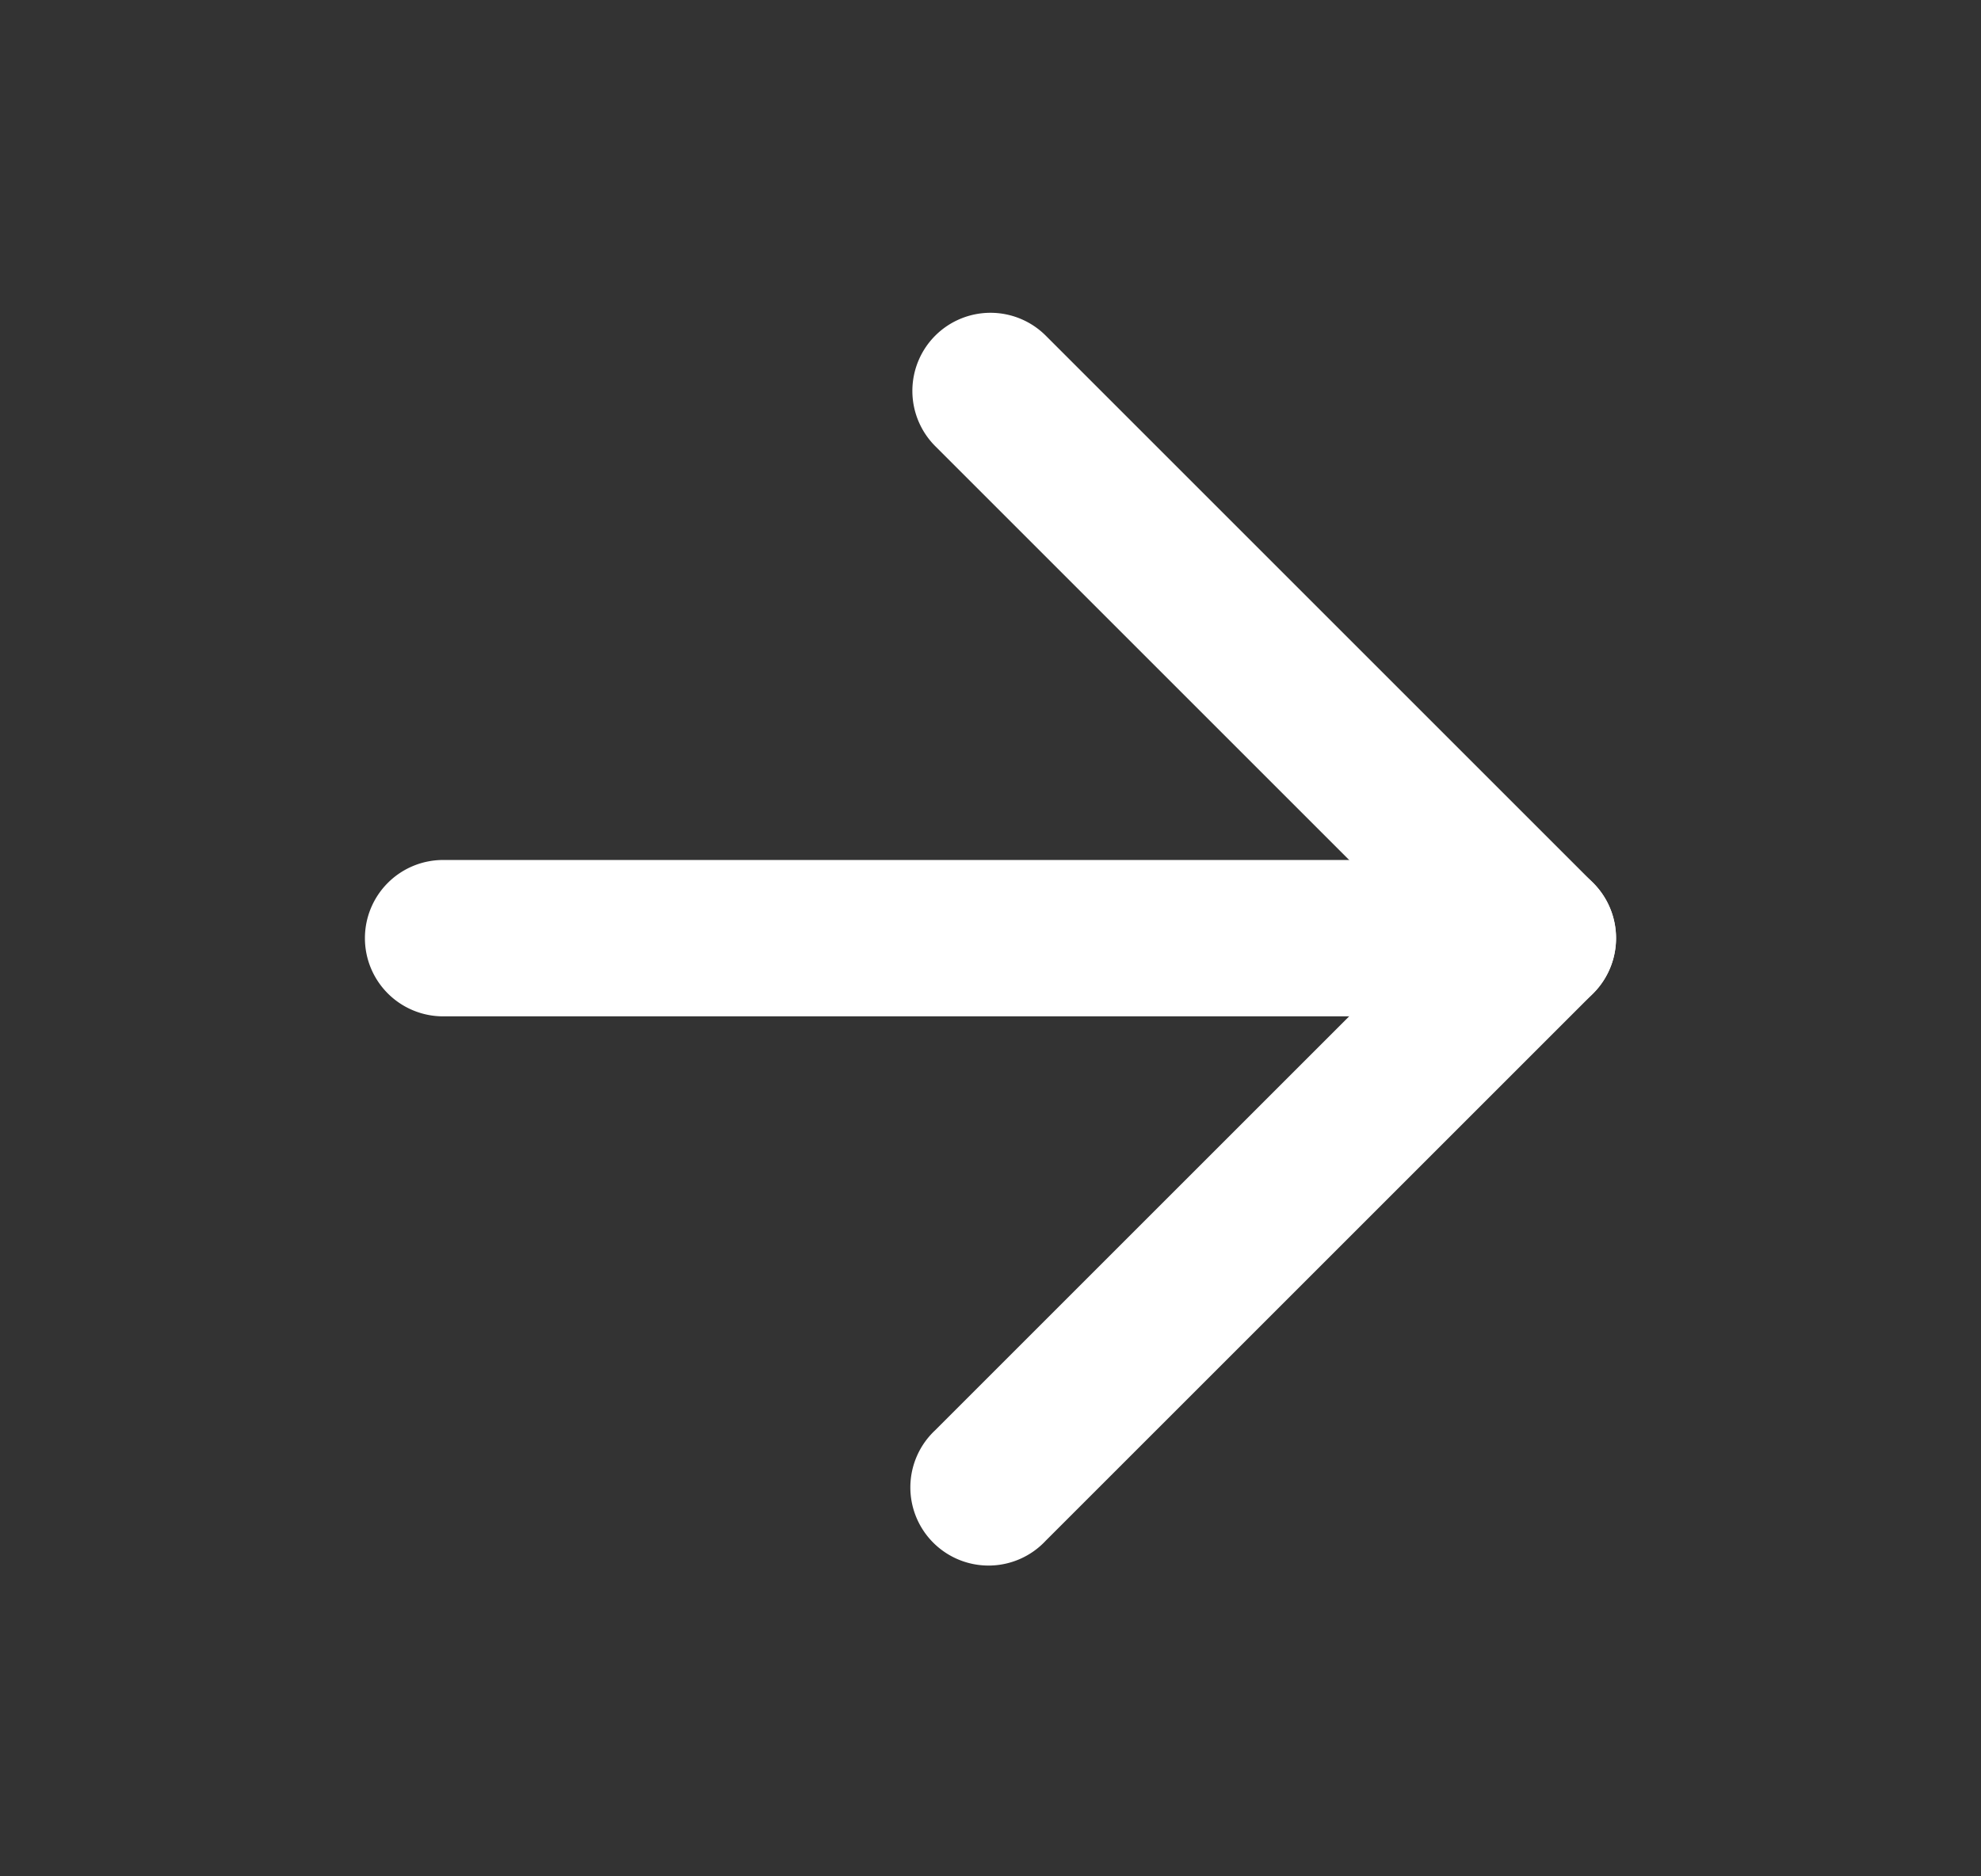 <svg width="19" height="18" fill="none" xmlns="http://www.w3.org/2000/svg"><rect width="100%" height="100%" fill="#333333" stroke="none"/><path fill-rule="evenodd" clip-rule="evenodd" d="M3.5 9a.75.75 0 01.75-.75h10.5a.75.75 0 010 1.5H4.25A.75.75 0 013.5 9z" fill="#fff"/><path fill-rule="evenodd" clip-rule="evenodd" d="M8.97 3.22a.75.75 0 011.06 0l5.25 5.25a.75.75 0 010 1.06l-5.25 5.25a.75.75 0 11-1.06-1.06L13.69 9 8.97 4.28a.75.75 0 010-1.06z" fill="#fff"/></svg>
